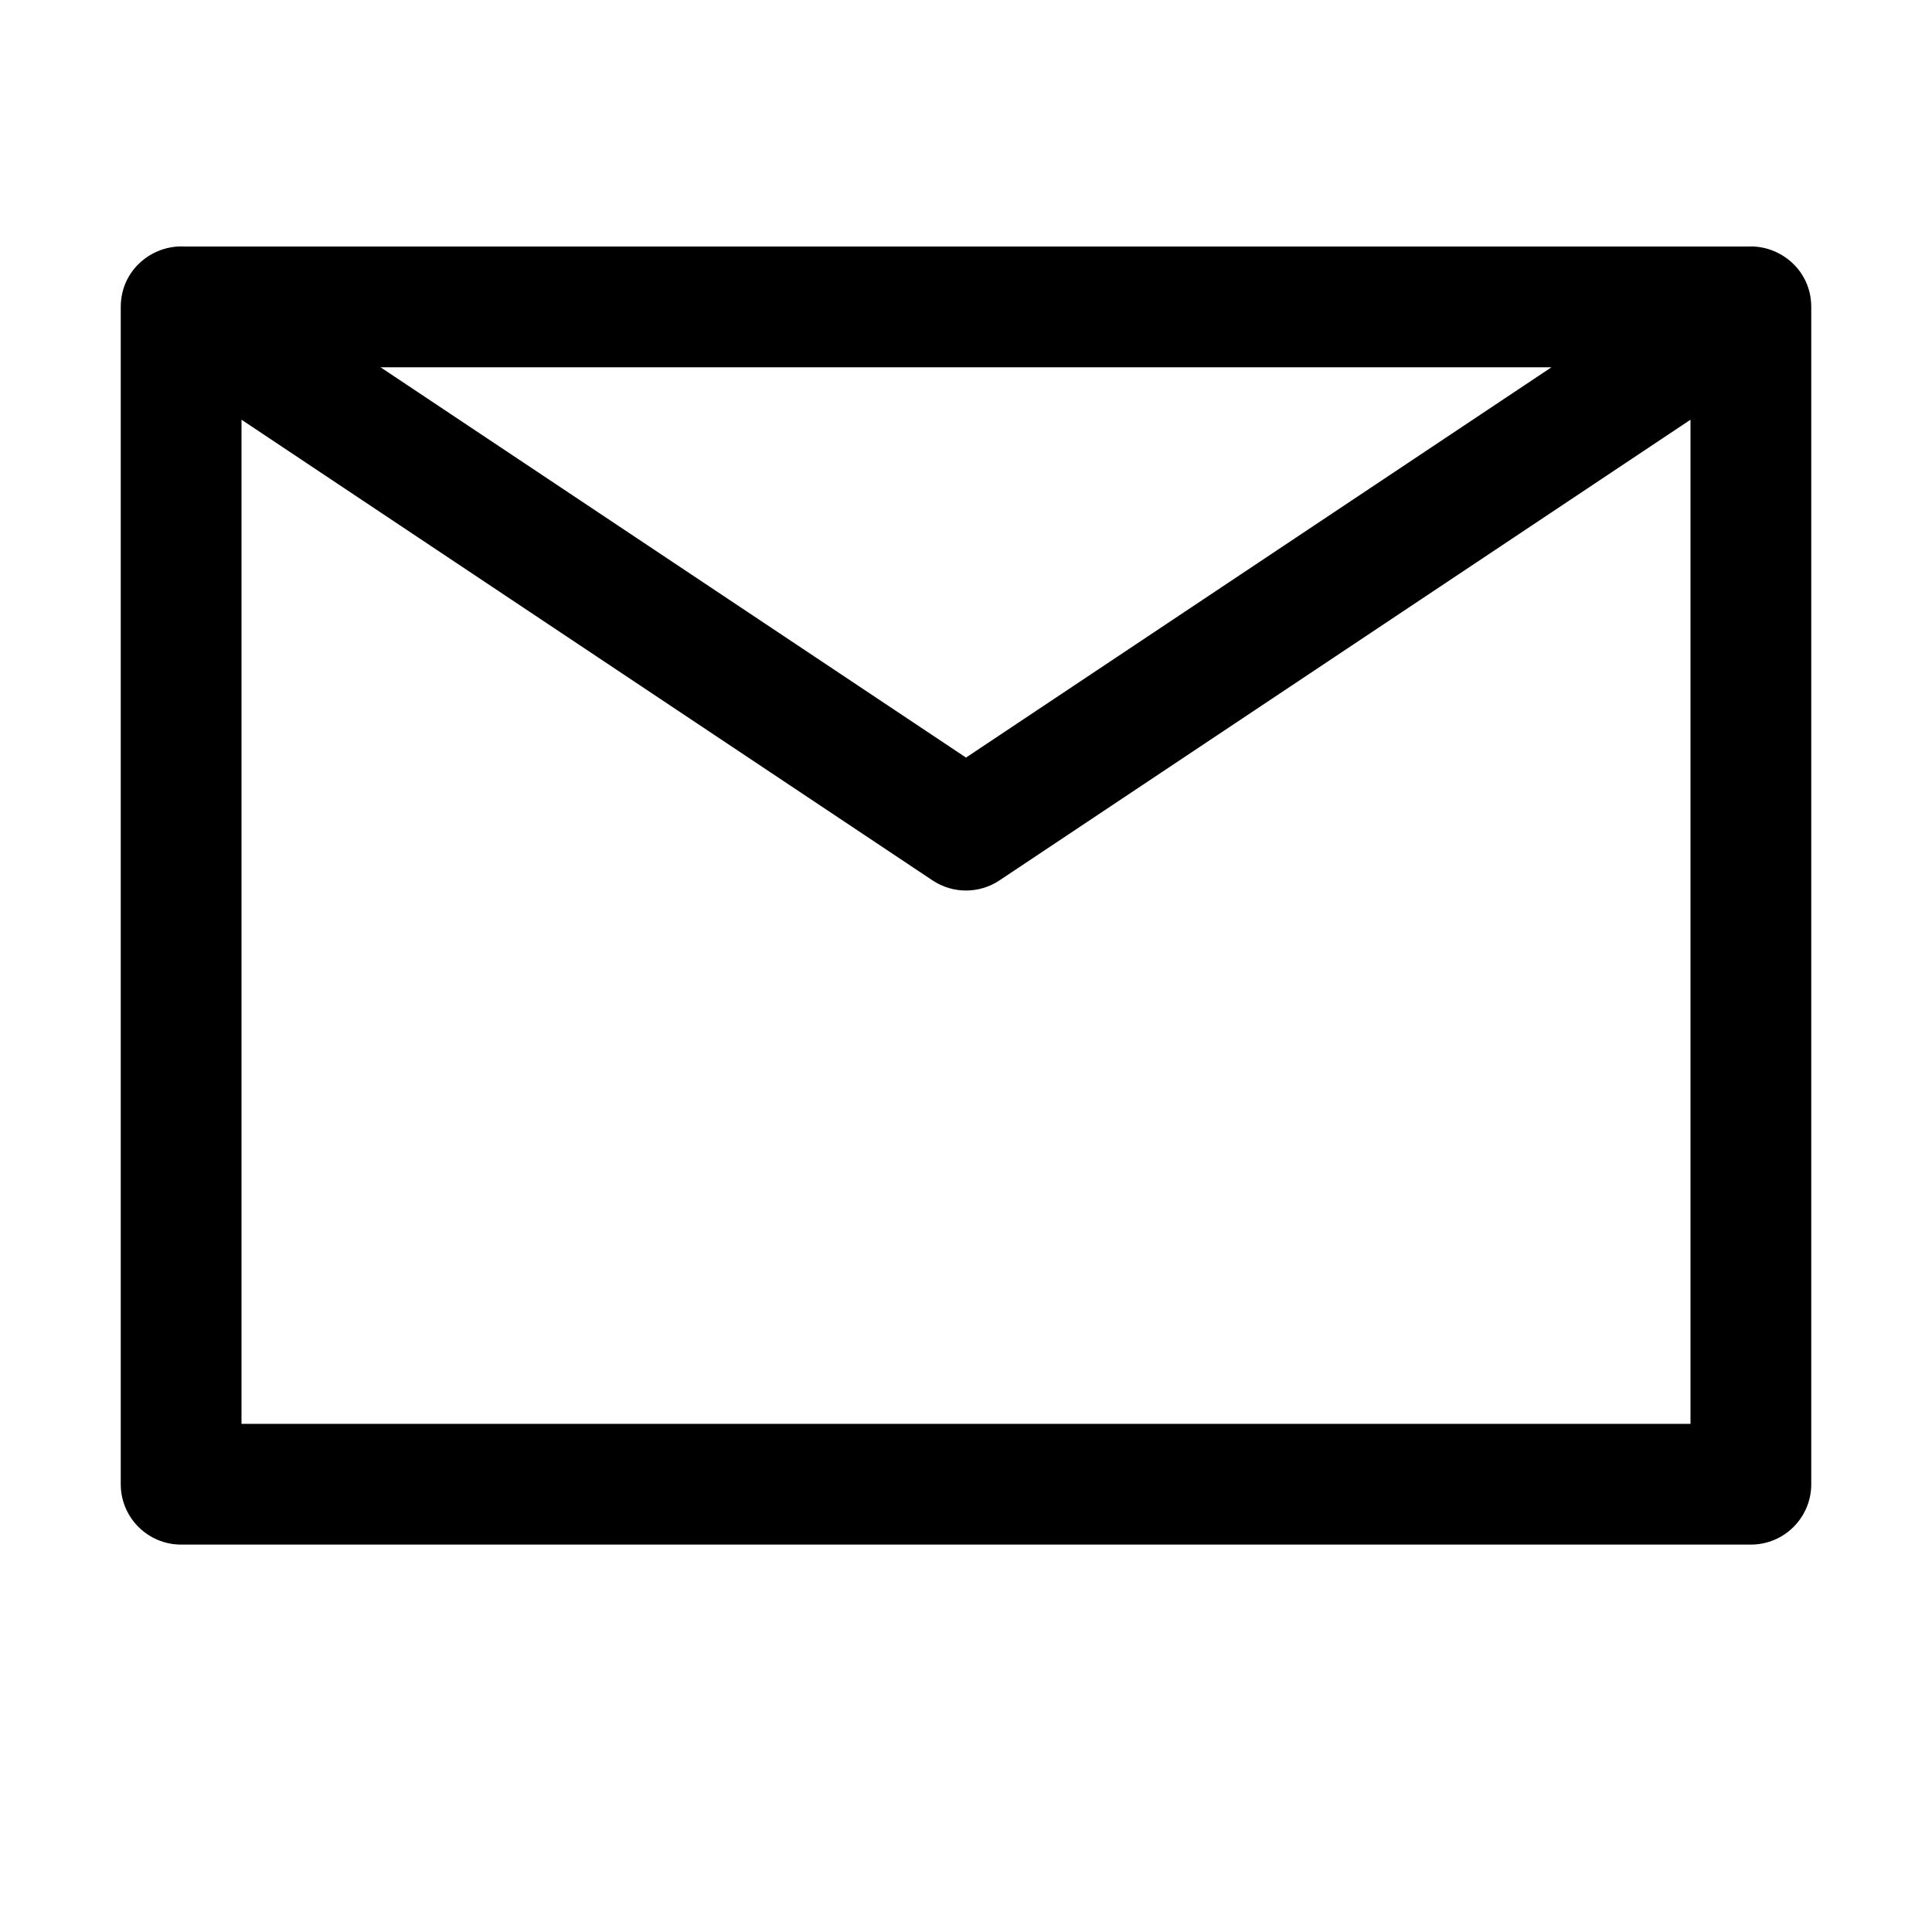 <?xml version="1.0" standalone="no"?>
<svg xmlns="http://www.w3.org/2000/svg" class="icon" viewBox="0 0 1024 1024">
    <path d="M201.689,194.667 L512,401.541 L822.311,194.667 L201.689,194.667 Z M97.927,130.667 L926.073,130.667 C943.393,129.65 960,143.152 960,162.667 L960,786.667 C960,804.34 945.673,818.667 928,818.667 L96,818.667 C78.327,818.667 64,804.34 64,786.667 L64,162.667 C64,143.152 80.607,129.65 97.927,130.667 Z M128,222.459 L128,754.667 L896,754.667 L896,222.459 L529.75,466.626 C519.002,473.791 504.998,473.791 494.25,466.626 L128,222.459 Z" />
</svg>